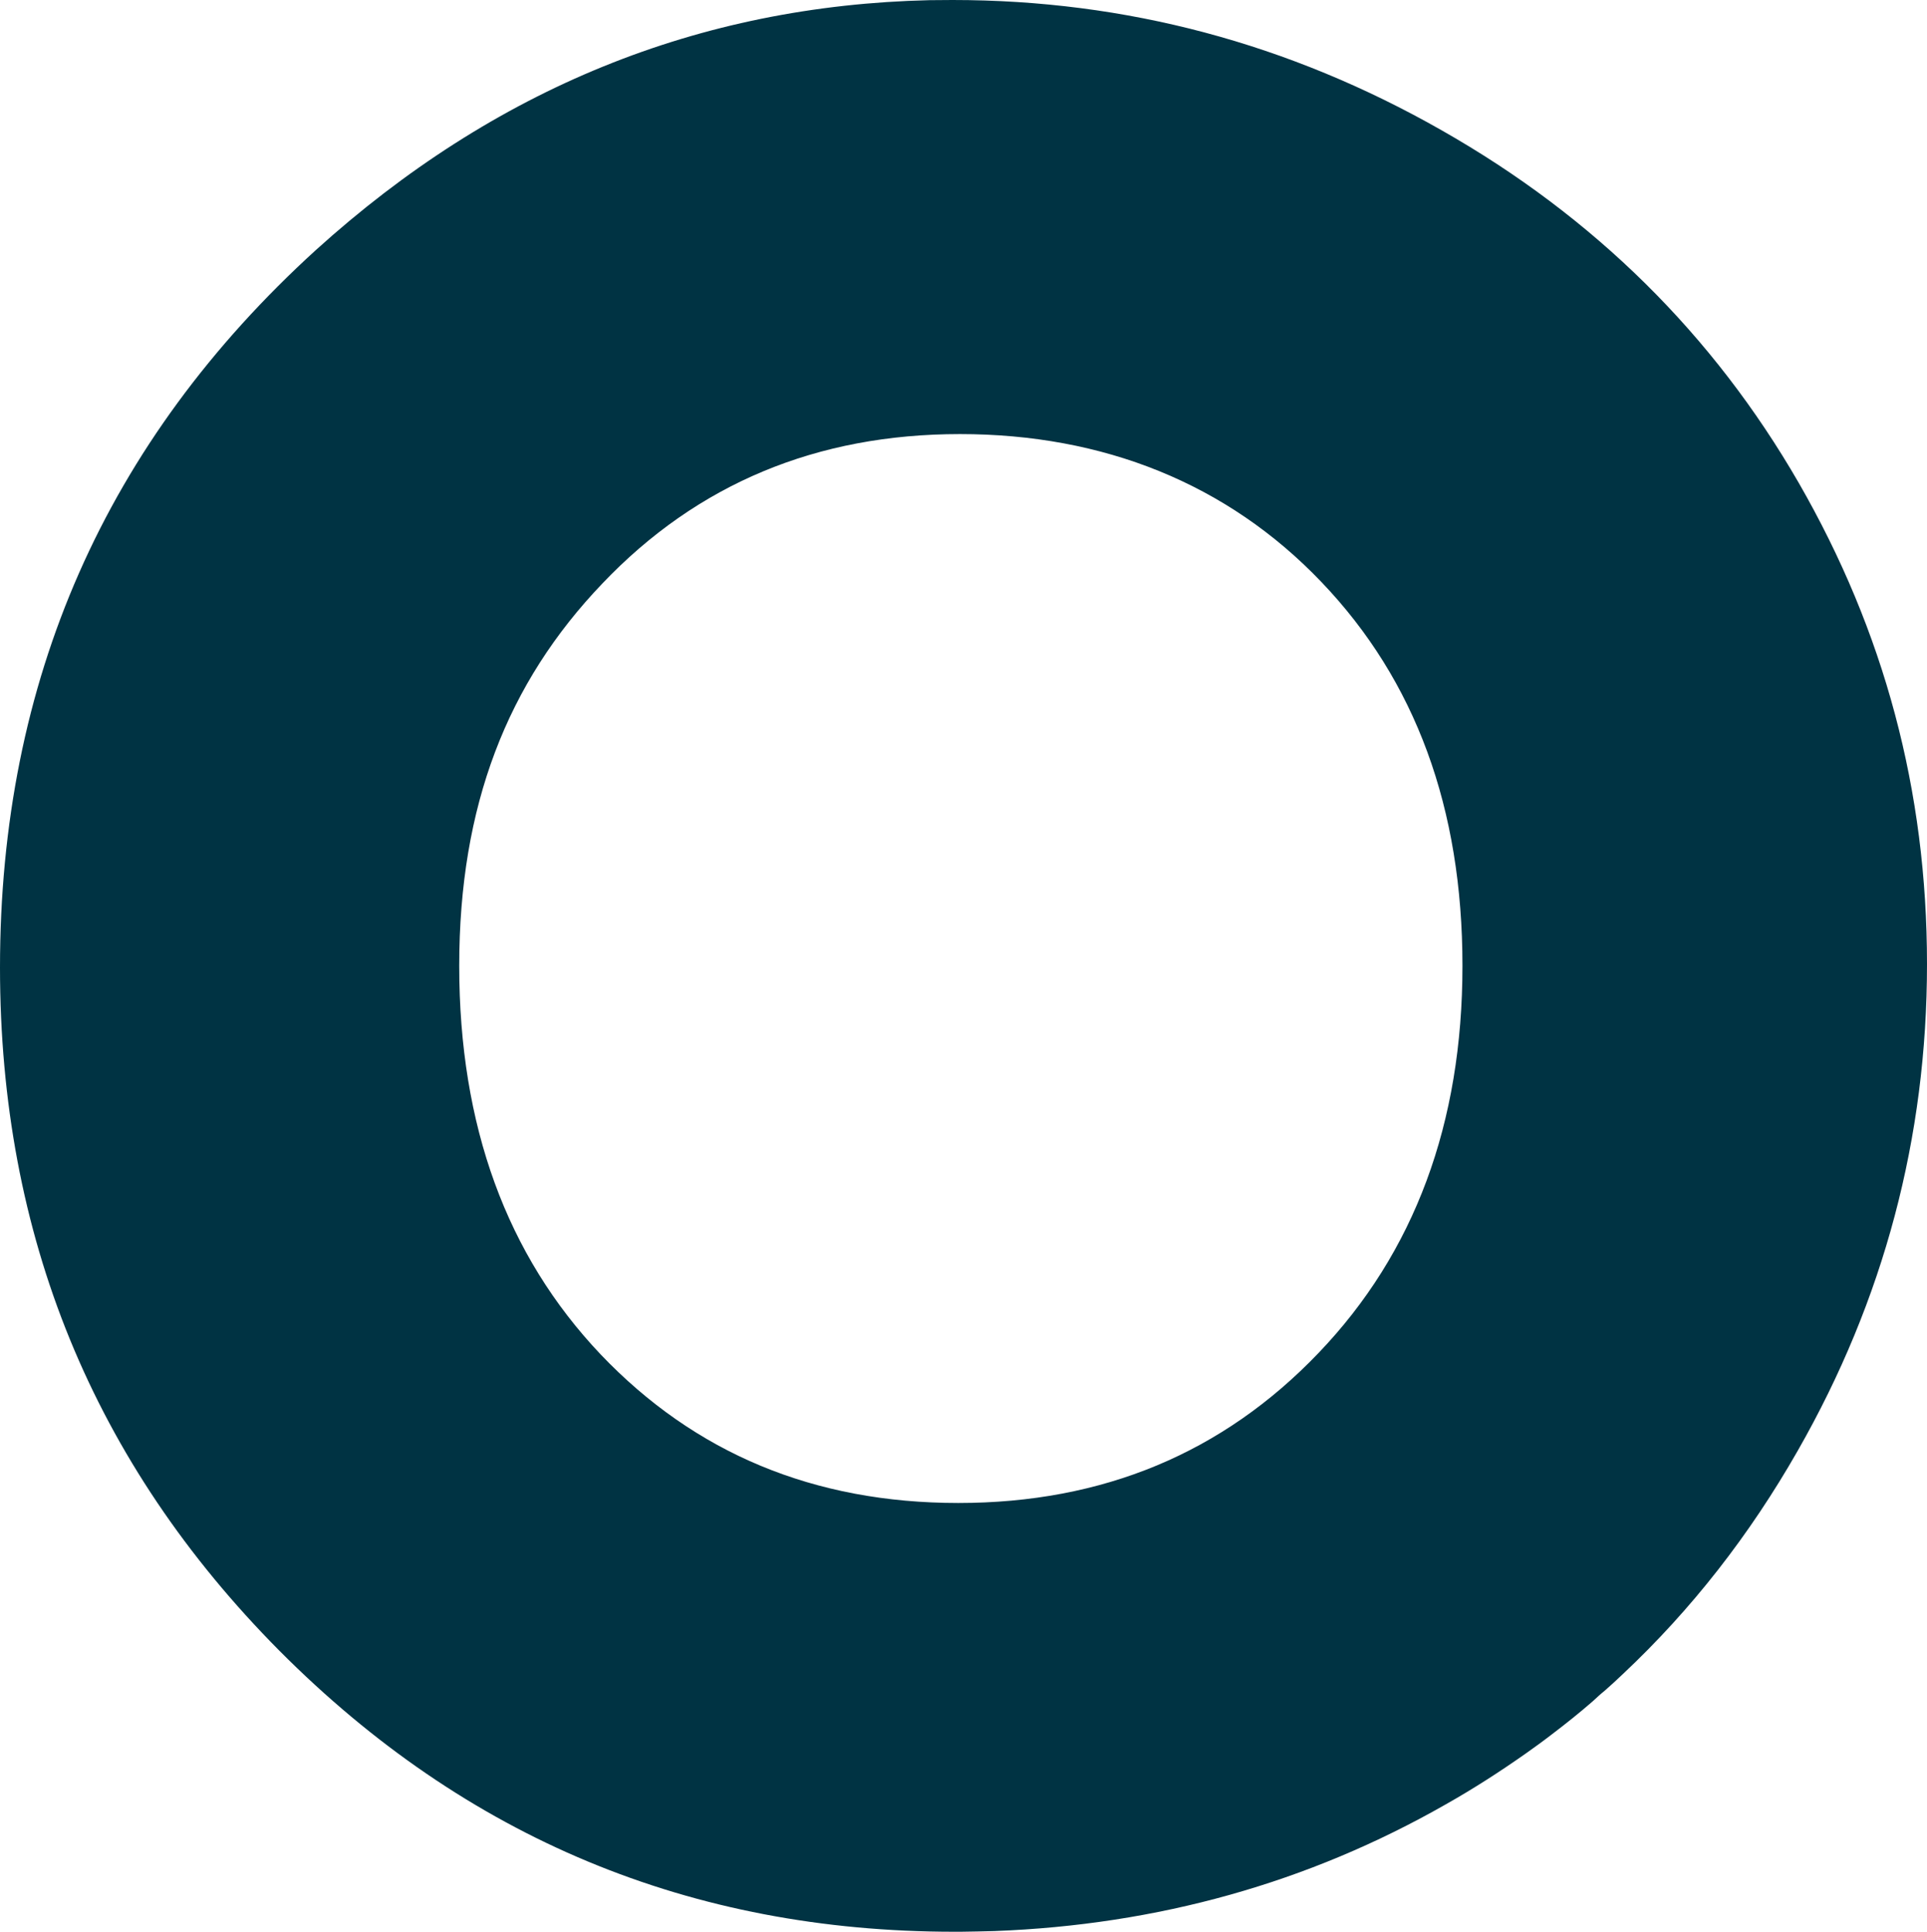 <?xml version="1.0" encoding="UTF-8"?><svg id="Ebene_2" xmlns="http://www.w3.org/2000/svg" viewBox="0 0 112.29 112.59"><defs><style>.cls-1{fill:#003343;}</style></defs><g id="katman_1"><path class="cls-1" d="M104.82,28.15c-4.99-8.65-11.93-15.51-20.82-20.56C75.11,2.53,65.62,0,55.51,0c-.45,0-.9.01-1.35.01-13.43.31-25.35,5.15-35.75,14.56C6.14,25.74,0,39.68,0,56.39c0,15.63,5.43,28.88,16.28,39.82,10.88,10.93,23.97,16.38,39.33,16.38h.37c.66-.01,1.32-.02,1.97-.04,9.51-.36,18.28-2.81,26.29-7.38,1.63-.92,3.18-1.92,4.7-2.99.49-.35.98-.7,1.47-1.08.83-.63,1.63-1.27,2.4-1.94.24-.22.45-.42.69-.61.37-.32.72-.65,1.08-.99,3.97-3.73,7.37-8.08,10.18-13.01,5.02-8.79,7.53-18.25,7.53-28.36s-2.49-19.38-7.47-28.04ZM76.84,78.85c-5.58,5.84-12.58,8.75-21,8.75s-15.35-2.9-20.84-8.66c-5.48-5.78-8.24-13.33-8.24-22.65s2.79-16.48,8.34-22.28c5.54-5.82,12.5-8.71,20.84-8.71s15.57,2.87,21.06,8.62c5.49,5.74,8.22,13.19,8.22,22.37s-2.79,16.72-8.38,22.56Z"/></g></svg>
